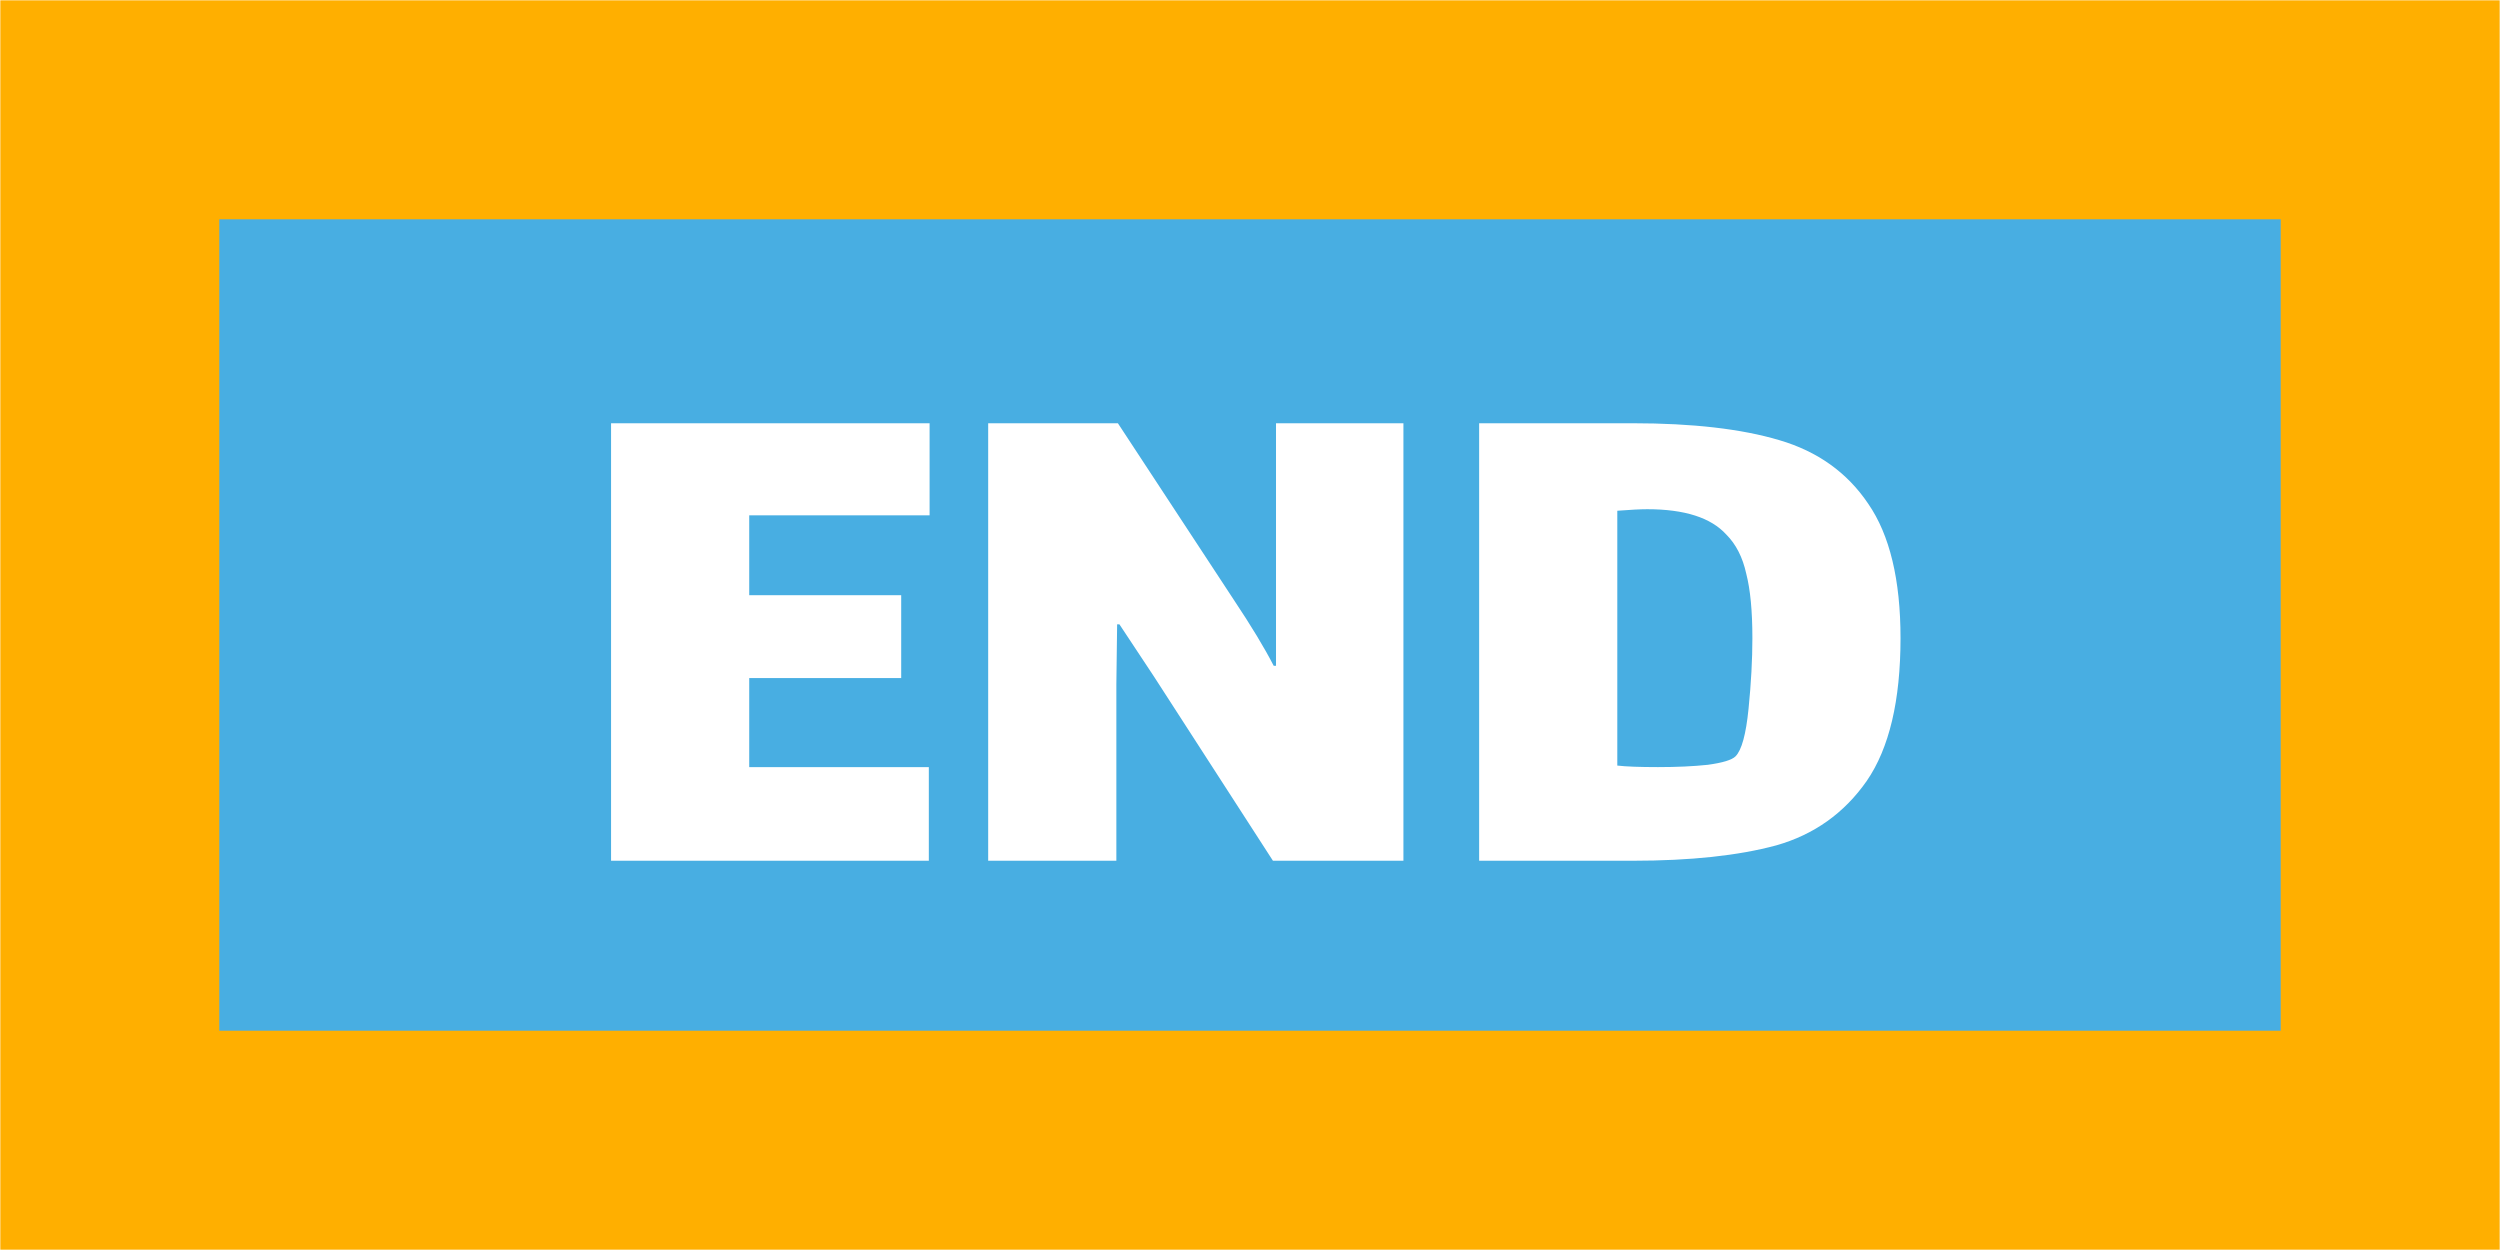 <svg width="912" height="456" viewBox="0 0 912 456" fill="none" xmlns="http://www.w3.org/2000/svg">
<rect x="0" y="0" width="912" height="456" fill="#333333" stroke="none"/>
<g clip-path="url(#clip0_70_15)">
<rect width="912" height="456" fill="white"/>
<mask id="path-1-outside-1_70_15" maskUnits="userSpaceOnUse" x="0" y="0" width="912" height="456" fill="black">
<rect fill="white" width="912" height="456"/>
<path d="M40 40H872V416H40V40Z"/>
</mask>
<path d="M40 40H872V416H40V40Z" fill="#48AEE2"/>
<path d="M40 40V0H0V40H40ZM872 40H912V0H872V40ZM872 416V456H912V416H872ZM40 416H0V456H40V416ZM40 40V80H872V40V0H40V40ZM872 40H832V416H872H912V40H872ZM872 416V376H40V416V456H872V416ZM40 416H80V40H40H0V416H40Z" fill="#FFAF00" mask="url(#path-1-outside-1_70_15)"/>
<path d="M222.916 154.4H339.116V188H273.316V217.12H328.756V247.36H273.316V279.84H338.836V314H222.916V154.4ZM407.248 249.6V314H360.488V154.4H407.808L450.088 218.8C456.435 228.32 461.288 236.347 464.648 242.88H465.488V216V154.4H511.968V314H464.368L420.968 246.8L408.368 227.76H407.528L407.248 249.6ZM595.59 154.4C617.43 154.4 635.257 156.453 649.07 160.56C663.07 164.667 673.897 172.413 681.55 183.8C689.39 195.187 693.31 211.52 693.31 232.8C693.31 255.573 689.203 272.933 680.99 284.88C672.777 296.64 661.763 304.48 647.95 308.4C634.137 312.133 616.683 314 595.59 314H539.59V154.4H595.59ZM633.11 275.92C635.35 273.68 636.937 267.893 637.87 258.56C638.803 249.227 639.27 240.64 639.27 232.8C639.27 222.907 638.523 215.067 637.03 209.28C635.723 203.307 633.297 198.547 629.75 195C624.15 188.84 614.537 185.76 600.91 185.76C598.483 185.76 594.843 185.947 589.99 186.32V279.28C593.163 279.653 598.11 279.84 604.83 279.84C611.737 279.84 617.803 279.56 623.03 279C628.443 278.253 631.803 277.227 633.11 275.92Z" fill="white"/>
</g>
<defs>
<clipPath id="clip0_70_15">
<rect width="912" height="456" fill="white"/>
</clipPath>
</defs>
</svg>
